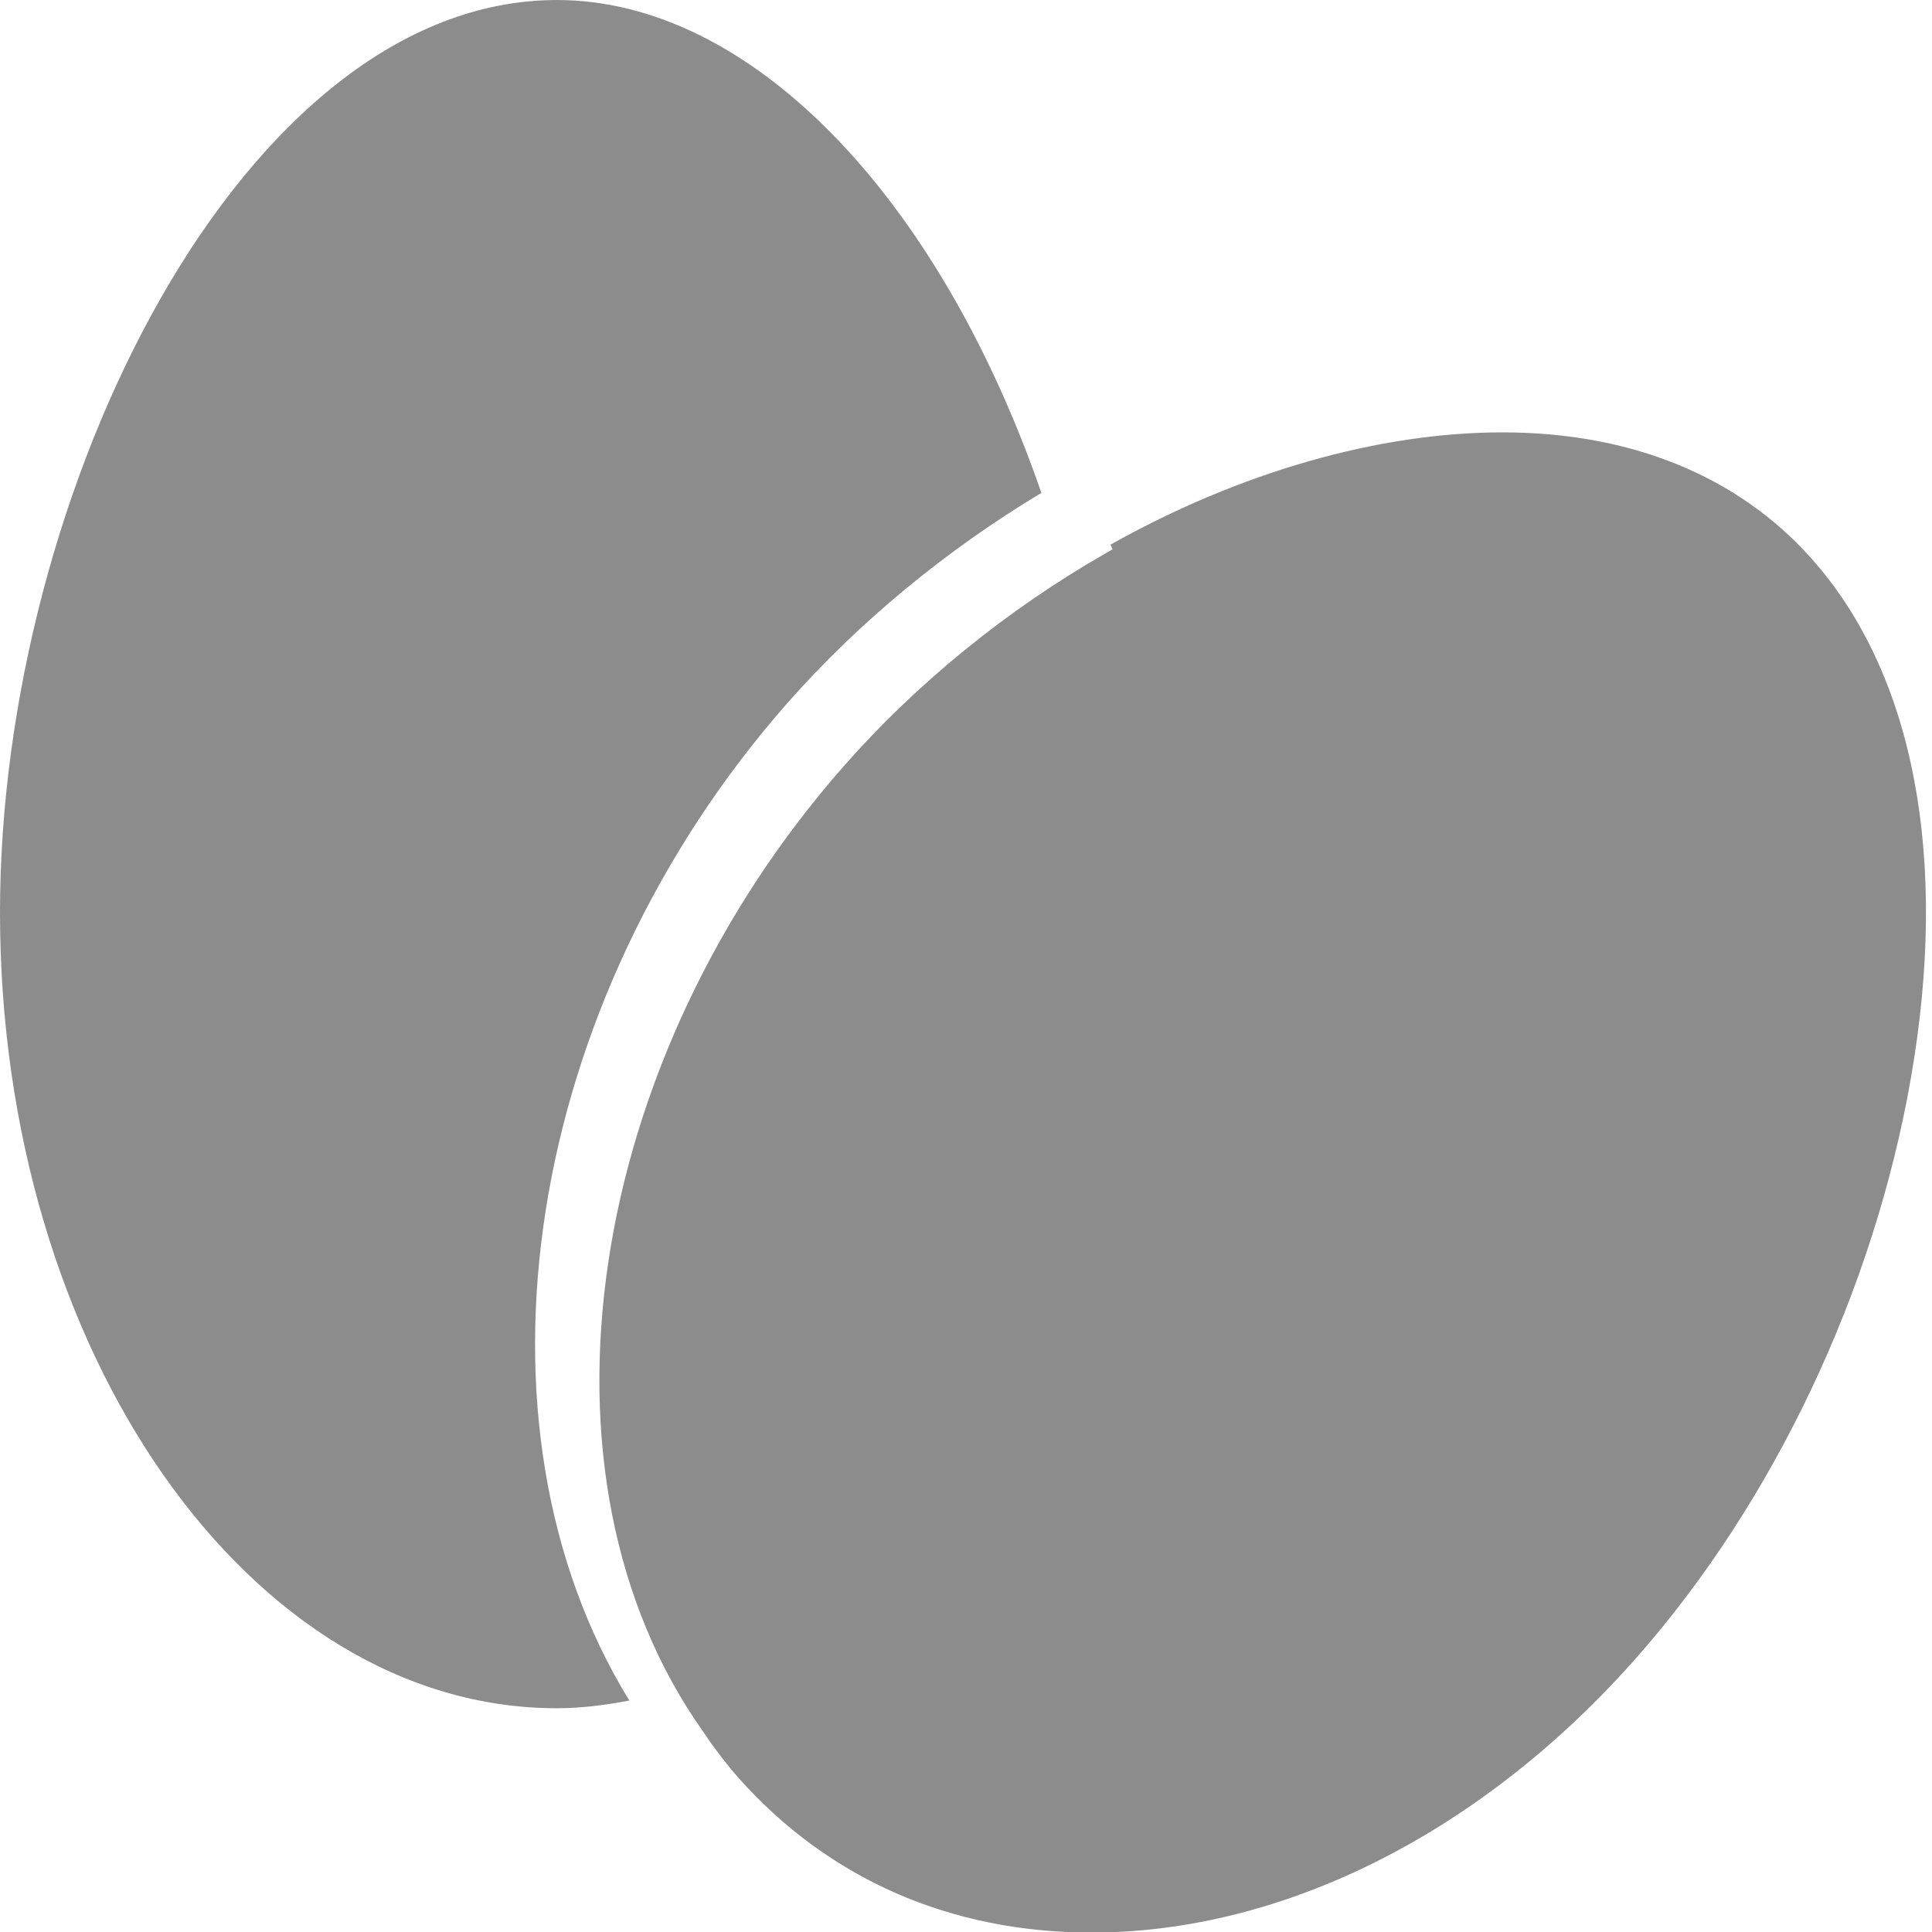 <?xml version="1.0" encoding="UTF-8" standalone="no"?>
<!-- Generator: Adobe Illustrator 16.0.0, SVG Export Plug-In . SVG Version: 6.00 Build 0)  -->

<svg
   xmlns:dc="http://purl.org/dc/elements/1.1/"
   xmlns:cc="http://creativecommons.org/ns#"
   xmlns:rdf="http://www.w3.org/1999/02/22-rdf-syntax-ns#"
   xmlns:svg="http://www.w3.org/2000/svg"
   xmlns="http://www.w3.org/2000/svg"
   xmlns:sodipodi="http://sodipodi.sourceforge.net/DTD/sodipodi-0.dtd"
   xmlns:inkscape="http://www.inkscape.org/namespaces/inkscape"
   version="1.1"
   id="Capa_1"
   x="0px"
   y="0px"
   width="50"
   height="50"
   viewBox="0 0 50 50"
   xml:space="preserve"
   sodipodi:docname="two-eggs.svg"
   inkscape:version="0.92.2 5c3e80d, 2017-08-06"><defs
     id="defs41" /><sodipodi:namedview
     pagecolor="#ffffff"
     bordercolor="#666666"
     borderopacity="1"
     objecttolerance="10"
     gridtolerance="10"
     guidetolerance="10"
     inkscape:pageopacity="0"
     inkscape:pageshadow="2"
     inkscape:window-width="1444"
     inkscape:window-height="858"
     id="namedview39"
     showgrid="false"
     inkscape:showpageshadow="false"
     fit-margin-top="0"
     fit-margin-left="0"
     fit-margin-right="0"
     fit-margin-bottom="0"
     inkscape:zoom="6.45"
     inkscape:cx="18.031498"
     inkscape:cy="31.790669"
     inkscape:window-x="0"
     inkscape:window-y="0"
     inkscape:window-maximized="0"
     inkscape:current-layer="Capa_1" /><g
     id="g6"
     style="fill:#8c8c8c;fill-opacity:1"
     transform="matrix(0.139,0,0,0.157,0,-3.142)"><g
       id="g4"
       style="fill:#8c8c8c;fill-opacity:1"><path
         d="m 103.685,20.016 c 35.726,0 70.859,31.801 90.209,81.245 -17.63,9.371 -33.948,21.239 -47.272,34.624 -49.149,49.462 -61.096,118.859 -29.453,164.447 -4.495,0.757 -9.001,1.268 -13.484,1.268 C 46.517,301.599 0,242.745 0,170.411 0,100.873 45.294,20.016 103.685,20.016 Z m 27.259,285.479 c -33.876,-42.25 -22.083,-110.668 26.151,-159.184 13.526,-13.613 30.264,-25.695 48.426,-34.918 l 1.621,-0.829 -0.384,-0.769 c 23.988,-11.919 49.827,-18.51 72.97,-18.51 23.959,0 43.865,7.194 57.562,20.815 19.084,18.97 25.653,49.44 18.459,85.794 -6.888,34.882 -25.448,69.613 -50.938,95.248 -28.703,28.877 -65.734,45.432 -101.595,45.432 -26.217,0 -48.937,-8.809 -65.711,-25.49 -1.723,-1.693 -3.39,-3.65 -5.074,-5.668 z"
         id="path2"
         style="fill:#8c8c8c;fill-opacity:1"
         inkscape:connector-curvature="0" /></g></g><g
     id="g8"
     style="fill:#8c8c8c;fill-opacity:1"
     transform="matrix(0.139,0,0,0.157,0,-3.142)" /><g
     id="g10"
     style="fill:#8c8c8c;fill-opacity:1"
     transform="matrix(0.139,0,0,0.157,0,-3.142)" /><g
     id="g12"
     style="fill:#8c8c8c;fill-opacity:1"
     transform="matrix(0.139,0,0,0.157,0,-3.142)" /><g
     id="g14"
     style="fill:#8c8c8c;fill-opacity:1"
     transform="matrix(0.139,0,0,0.157,0,-3.142)" /><g
     id="g16"
     style="fill:#8c8c8c;fill-opacity:1"
     transform="matrix(0.139,0,0,0.157,0,-3.142)" /><g
     id="g18"
     style="fill:#8c8c8c;fill-opacity:1"
     transform="matrix(0.139,0,0,0.157,0,-3.142)" /><g
     id="g20"
     style="fill:#8c8c8c;fill-opacity:1"
     transform="matrix(0.139,0,0,0.157,0,-3.142)" /><g
     id="g22"
     style="fill:#8c8c8c;fill-opacity:1"
     transform="matrix(0.139,0,0,0.157,0,-3.142)" /><g
     id="g24"
     style="fill:#8c8c8c;fill-opacity:1"
     transform="matrix(0.139,0,0,0.157,0,-3.142)" /><g
     id="g26"
     style="fill:#8c8c8c;fill-opacity:1"
     transform="matrix(0.139,0,0,0.157,0,-3.142)" /><g
     id="g28"
     style="fill:#8c8c8c;fill-opacity:1"
     transform="matrix(0.139,0,0,0.157,0,-3.142)" /><g
     id="g30"
     style="fill:#8c8c8c;fill-opacity:1"
     transform="matrix(0.139,0,0,0.157,0,-3.142)" /><g
     id="g32"
     style="fill:#8c8c8c;fill-opacity:1"
     transform="matrix(0.139,0,0,0.157,0,-3.142)" /><g
     id="g34"
     style="fill:#8c8c8c;fill-opacity:1"
     transform="matrix(0.139,0,0,0.157,0,-3.142)" /><g
     id="g36"
     style="fill:#8c8c8c;fill-opacity:1"
     transform="matrix(0.139,0,0,0.157,0,-3.142)" /></svg>
